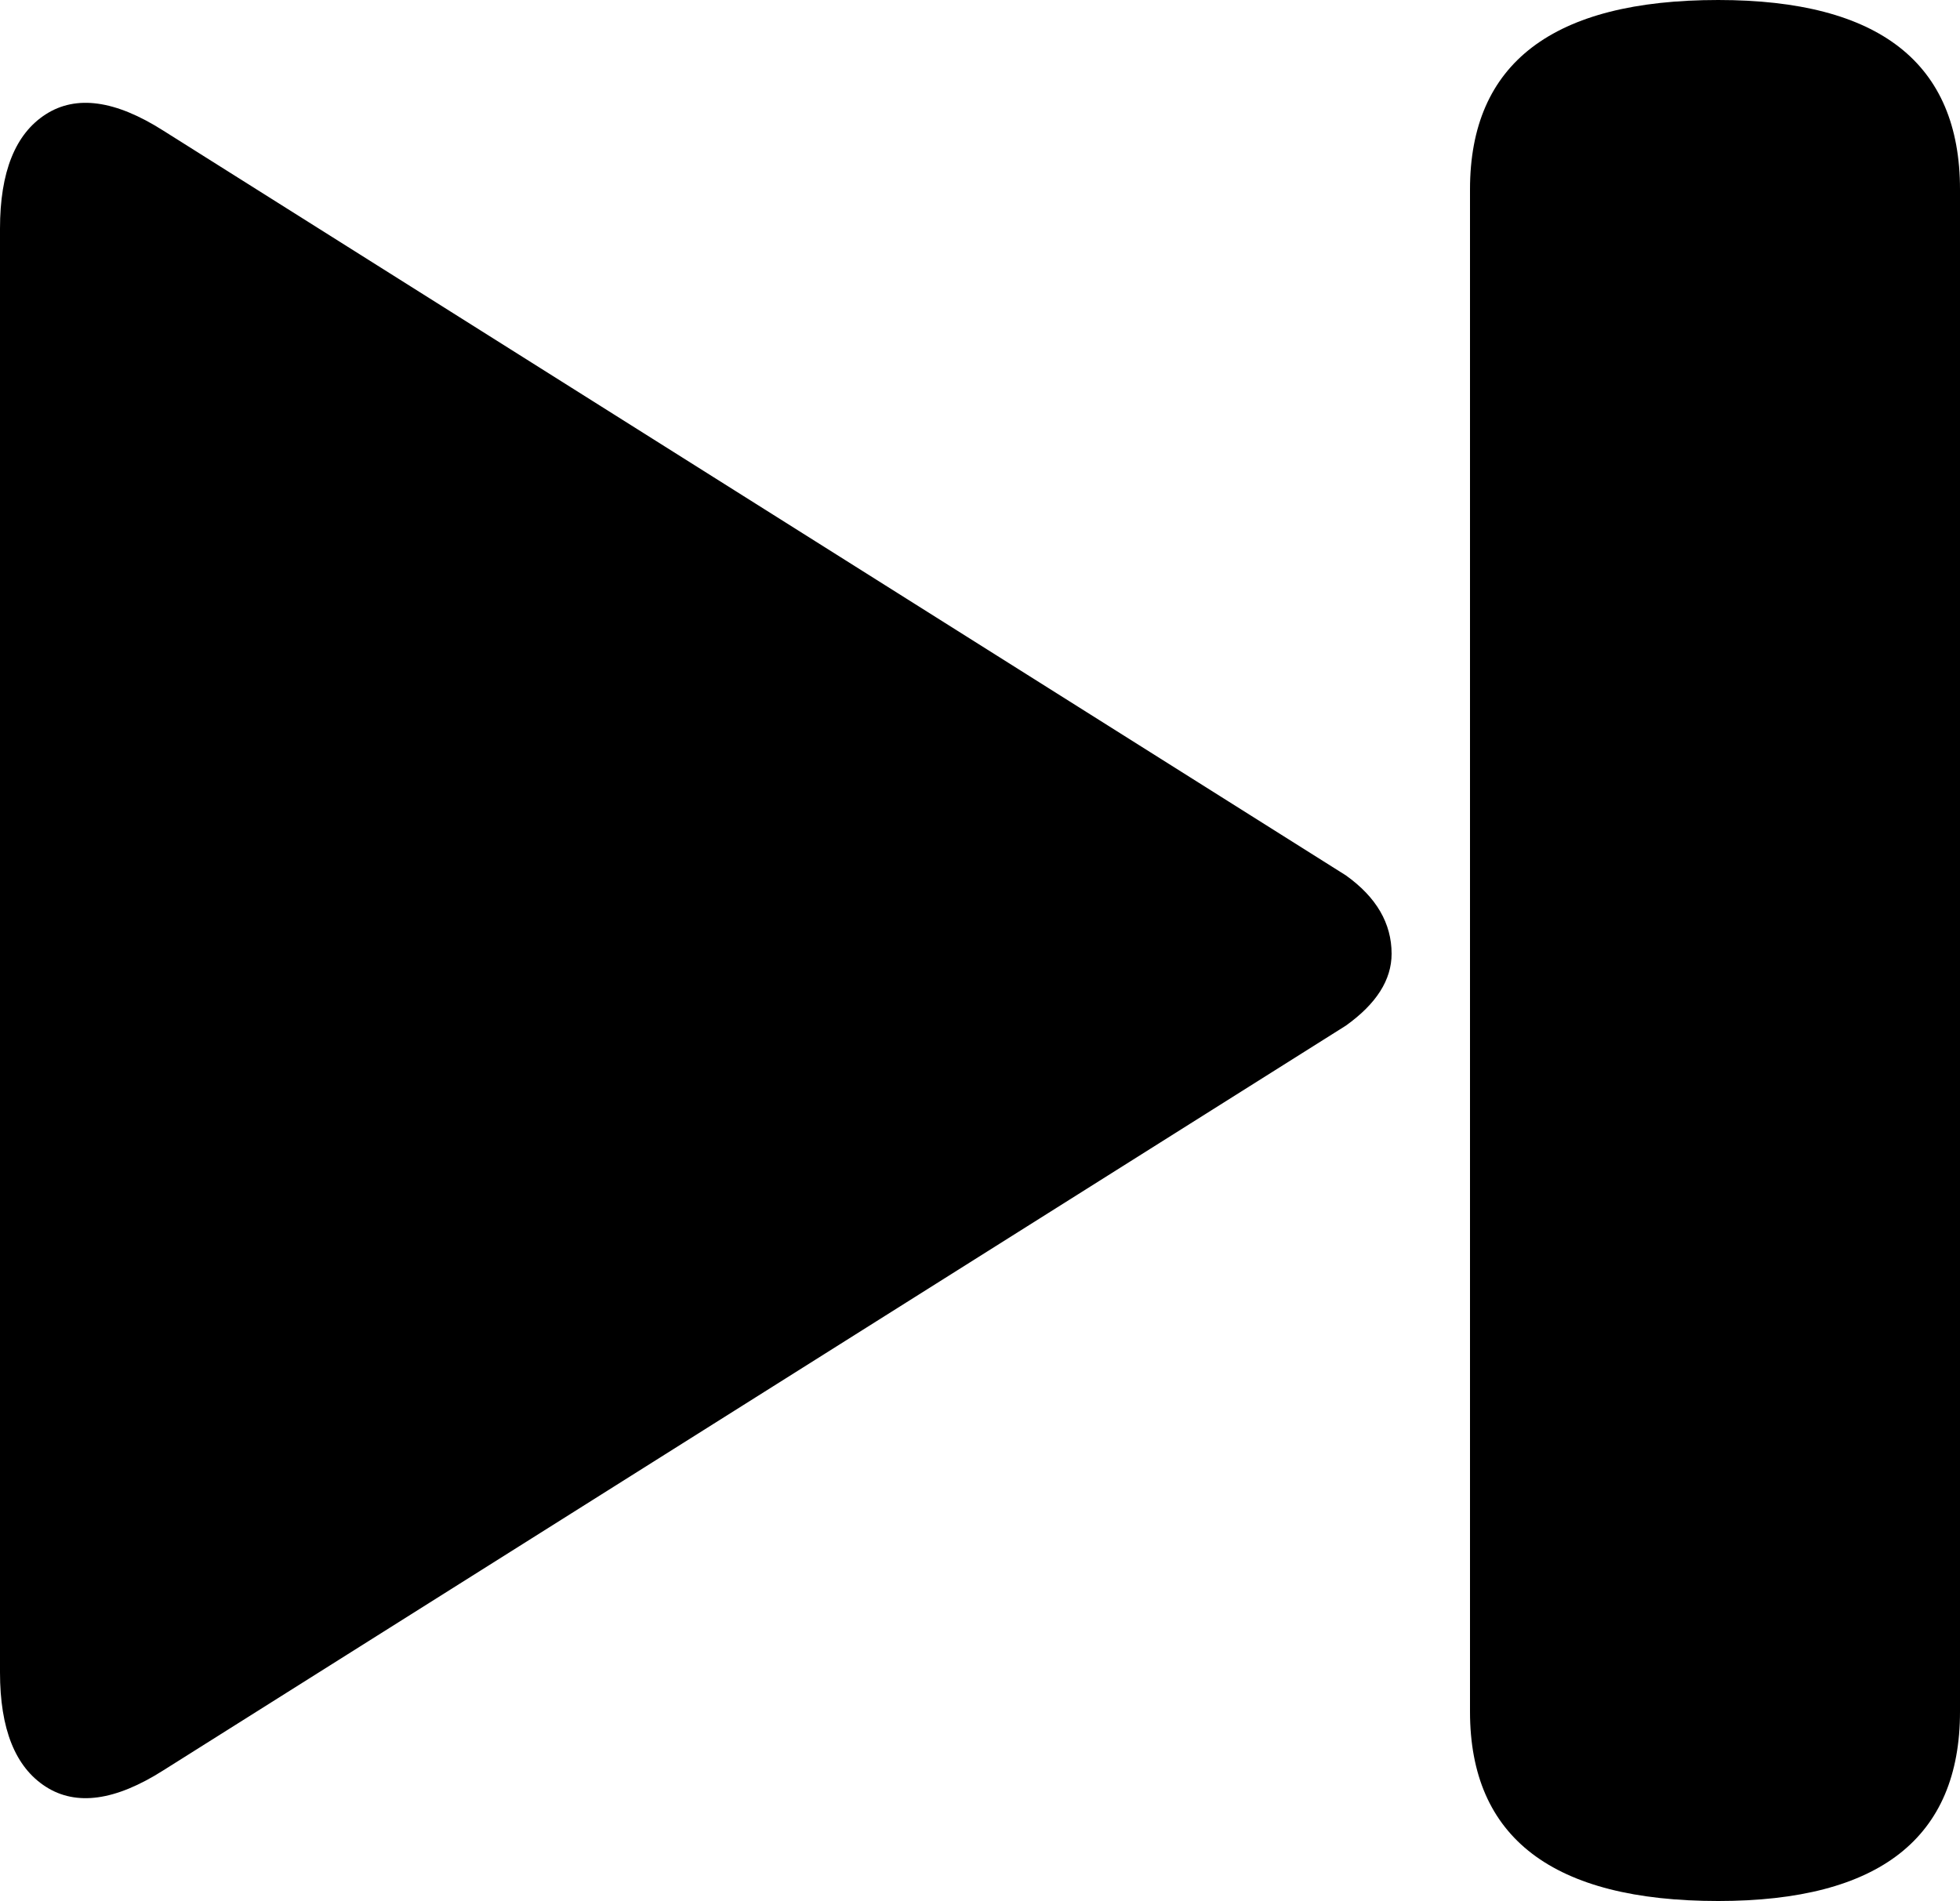 <svg xmlns="http://www.w3.org/2000/svg" viewBox="0 0 600 582"><path d="M412 268c9.333 6.667 14 14.667 14 24 0 8-4.667 15.333-14 22L50 542c-14.667 9.333-26.667 11-36 5-9.333-6-14-17.667-14-35V70c0-17.333 4.667-29 14-35s21.333-4.333 36 5l362 228M526 0c49.333 0 74 19.333 74 58v466c0 38.667-24.667 58-74 58-50.667 0-76-19.333-76-58V58c0-38.667 25.333-58 76-58"/></svg>